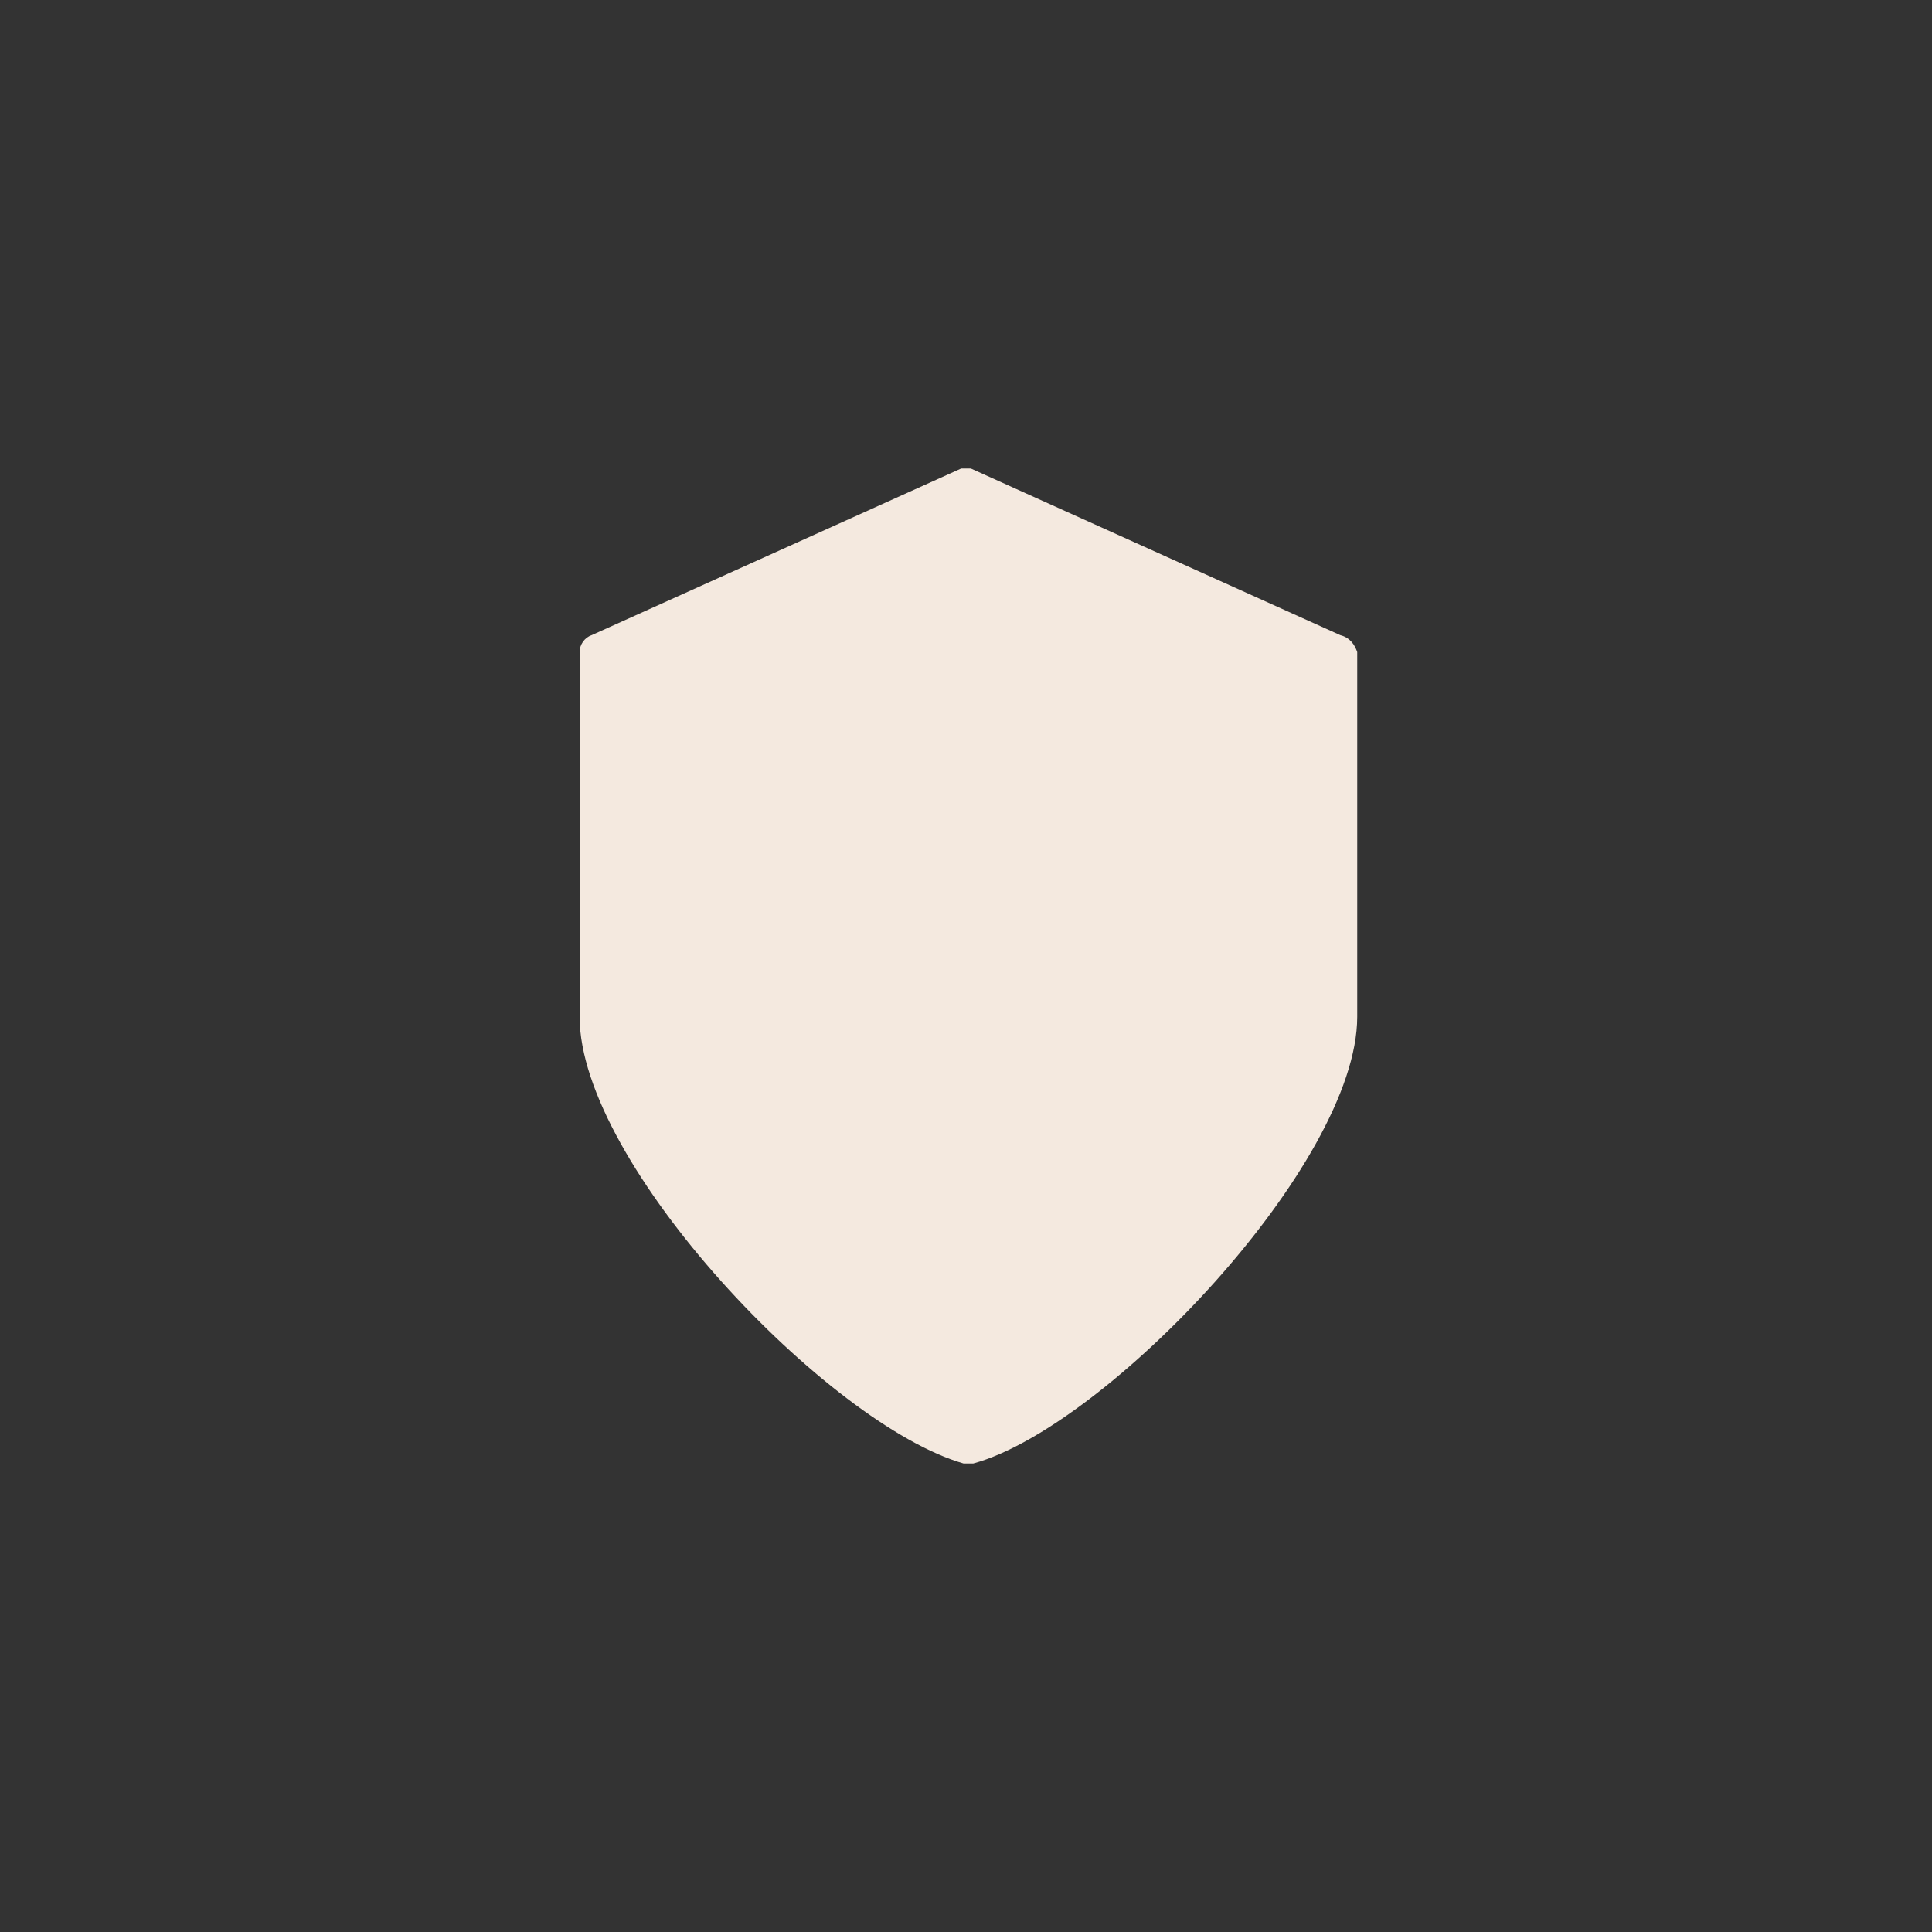 <?xml version="1.0" encoding="utf-8"?>
<!-- Generator: Adobe Illustrator 23.0.3, SVG Export Plug-In . SVG Version: 6.00 Build 0)  -->
<svg version="1.1" id="Layer_1" xmlns="http://www.w3.org/2000/svg" x="0px"
	 y="0px"
	 viewBox="0 0 80 80" xml:space="preserve">
<rect x="0" y="0" width="80" height="80" fill="#333333" stroke="none"/>
<style type="text/css">
	.st0{opacity:0;}
	.st1{fill:#F4E9DF;}
</style>
	<rect x="0" class="st0" width="80" height="80"/>
	<g>
	<g>
		<g>
			<g>
				<path class="st1" d="M55.5,26.3l-15.3-6.9c-0.1,0-0.3,0-0.4,0l-15.3,6.9c-0.3,0.1-0.5,0.4-0.5,0.7v15.1
					c0,6.1,10.3,16.9,15.9,18.5c0.1,0,0.2,0,0.2,0c0.1,0,0.2,0,0.2,0c5.5-1.5,15.9-12.4,15.9-18.5V27C56.1,26.7,55.9,26.4,55.5,26.3
					z"/>
			</g>
		</g>
	</g>
</g>
</svg>
